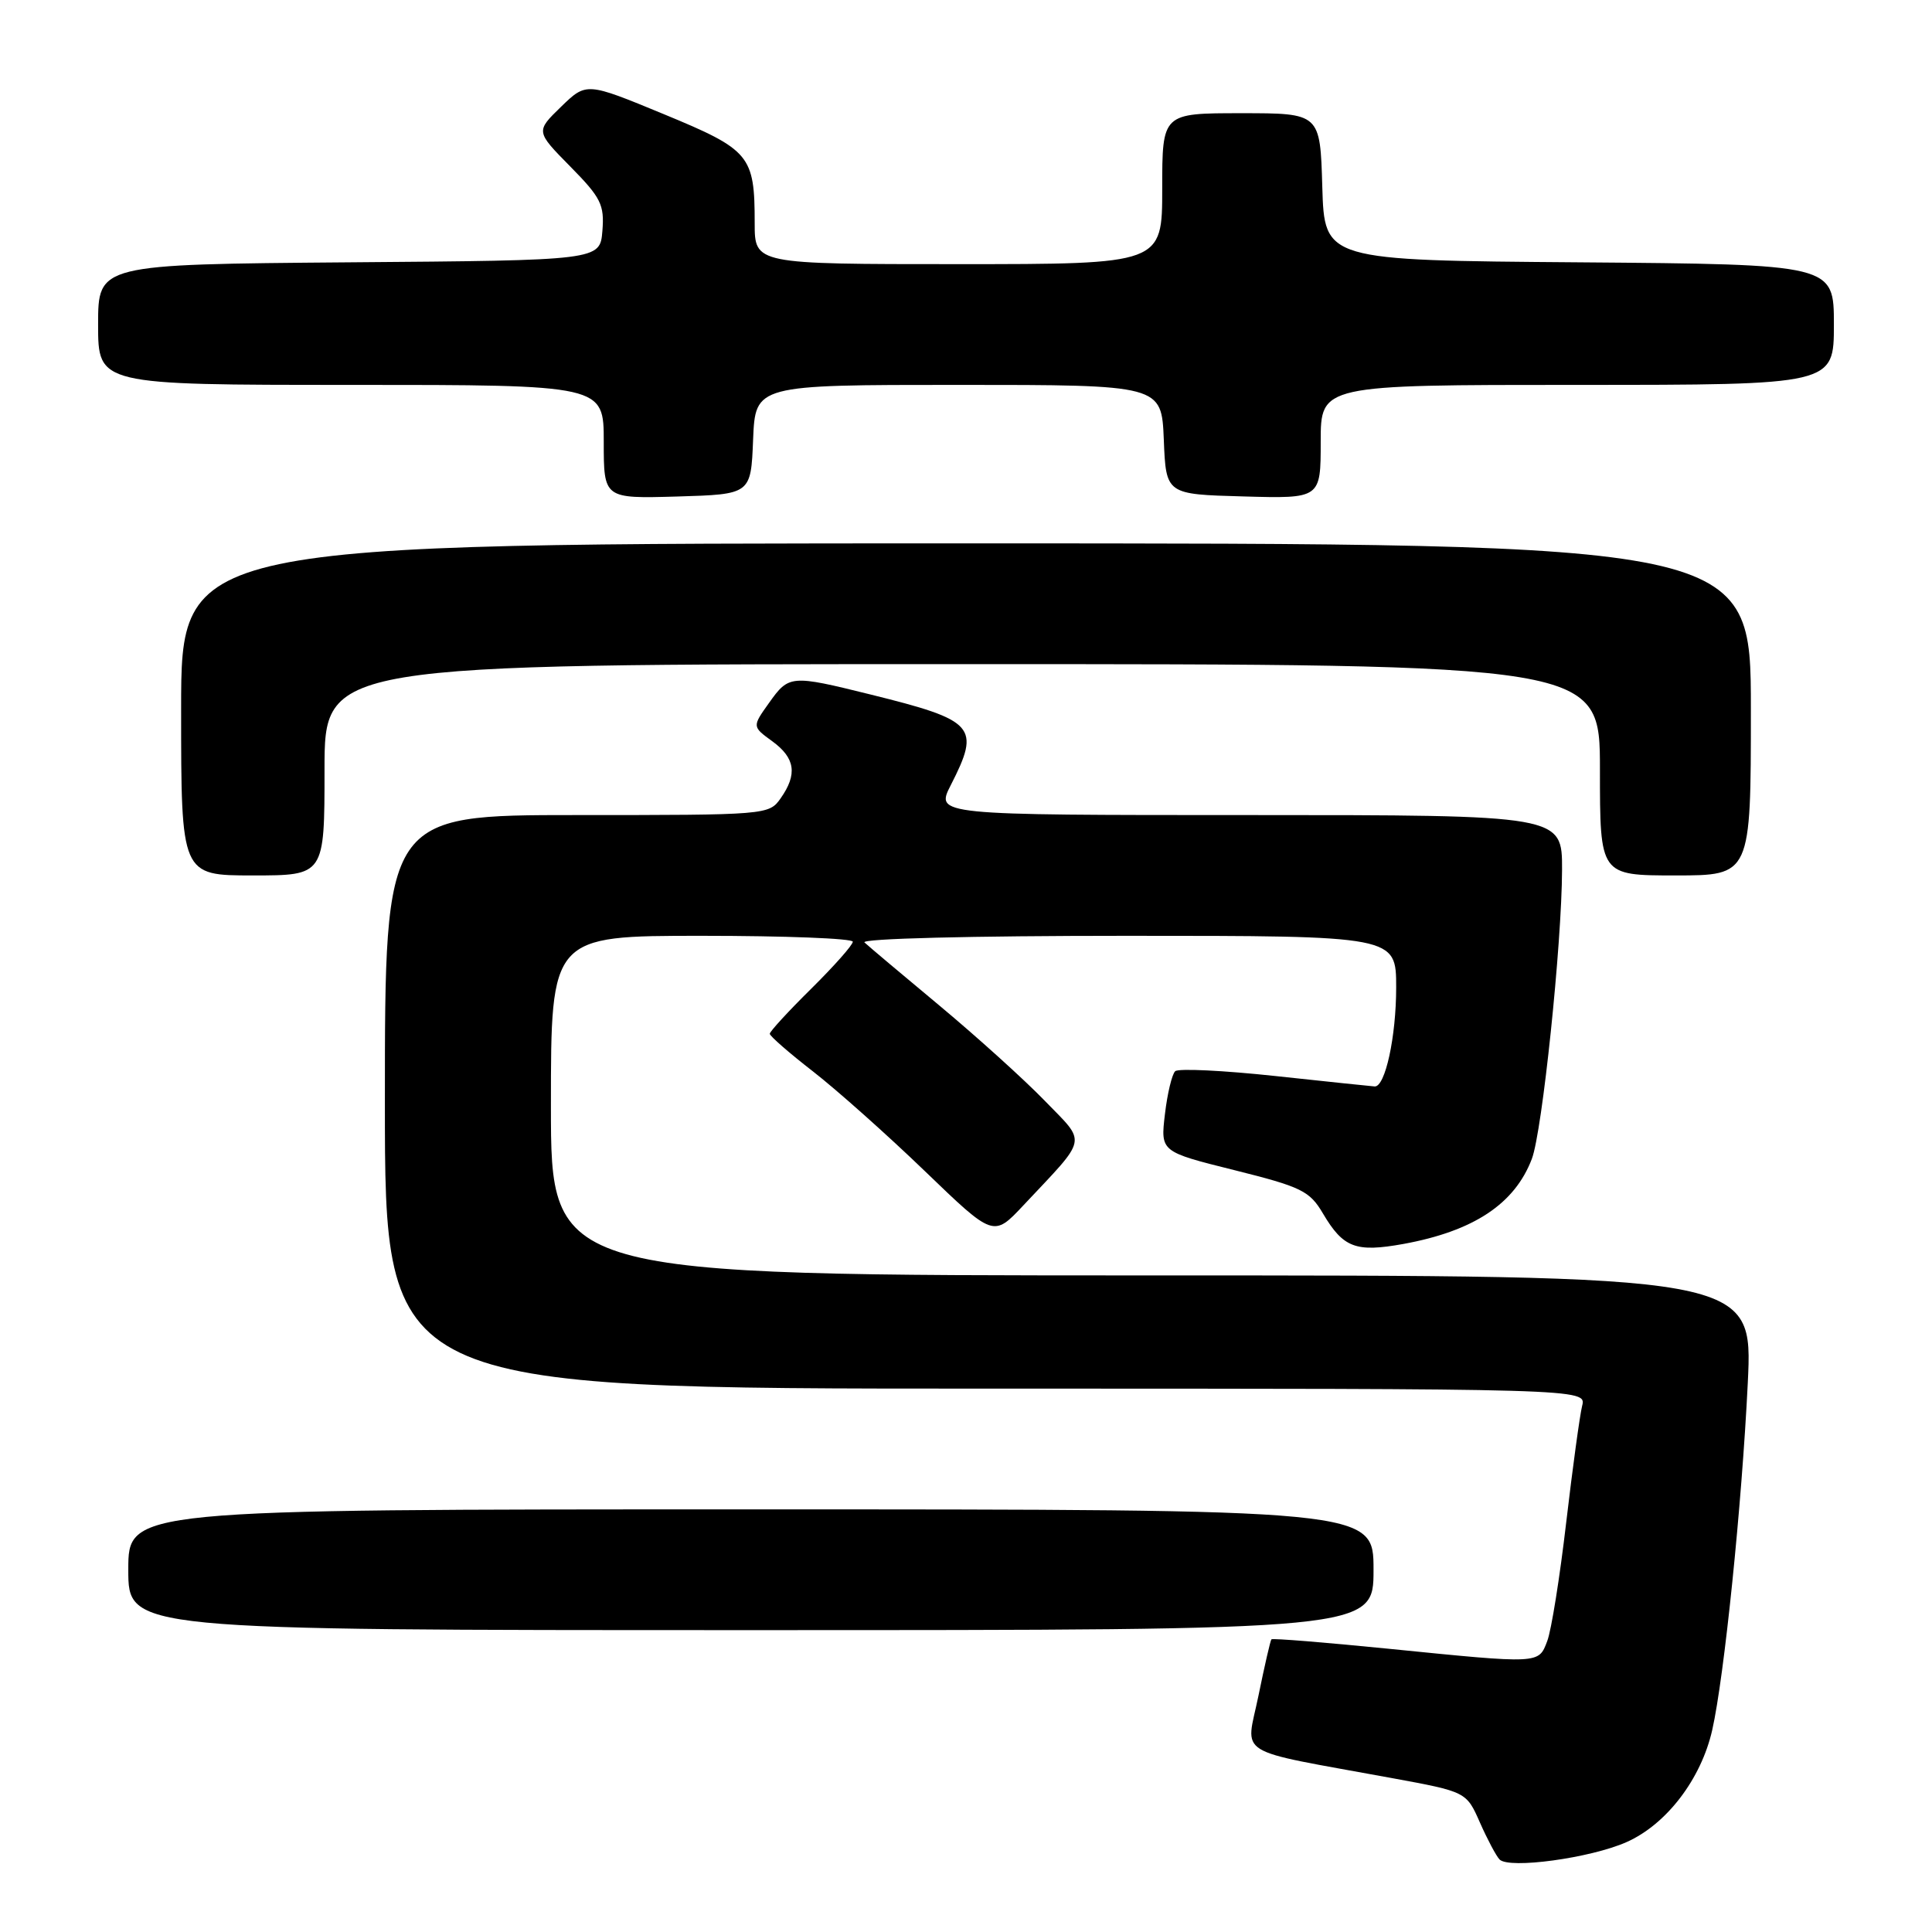<?xml version="1.0" encoding="UTF-8" standalone="no"?>
<!DOCTYPE svg PUBLIC "-//W3C//DTD SVG 1.1//EN" "http://www.w3.org/Graphics/SVG/1.1/DTD/svg11.dtd" >
<svg xmlns="http://www.w3.org/2000/svg" xmlns:xlink="http://www.w3.org/1999/xlink" version="1.1" viewBox="0 0 256 256">
 <g >
 <path fill="currentColor"
d=" M 215.52 244.09 C 220.81 241.75 225.41 235.74 226.88 229.23 C 228.47 222.20 230.80 199.44 231.59 183.25 C 232.28 169.00 232.28 169.00 152.64 169.00 C 73.00 169.00 73.00 169.00 73.00 146.50 C 73.00 124.00 73.00 124.00 93.00 124.00 C 104.00 124.00 113.00 124.35 113.00 124.78 C 113.00 125.22 110.52 128.01 107.50 131.00 C 104.47 133.99 102.00 136.68 102.00 136.98 C 102.00 137.28 104.59 139.54 107.75 141.99 C 110.91 144.45 117.58 150.39 122.57 155.20 C 131.64 163.94 131.64 163.94 135.60 159.72 C 144.26 150.50 144.03 151.63 138.43 145.85 C 135.72 143.05 129.45 137.39 124.50 133.26 C 119.55 129.14 115.07 125.37 114.55 124.88 C 114.00 124.37 128.65 124.00 149.30 124.00 C 185.00 124.00 185.00 124.00 185.00 130.85 C 185.00 137.37 183.55 144.04 182.15 143.96 C 181.79 143.94 175.88 143.32 169.00 142.58 C 162.12 141.84 156.15 141.55 155.72 141.94 C 155.30 142.33 154.68 144.89 154.36 147.63 C 153.77 152.61 153.77 152.61 163.56 155.05 C 172.45 157.27 173.53 157.80 175.29 160.78 C 177.99 165.35 179.64 165.97 185.96 164.83 C 195.26 163.13 200.71 159.53 202.98 153.55 C 204.36 149.92 206.95 125.10 206.98 115.25 C 207.00 108.00 207.00 108.00 165.48 108.00 C 123.96 108.00 123.96 108.00 125.98 104.04 C 129.95 96.26 129.26 95.47 115.33 92.02 C 104.79 89.41 104.54 89.43 101.90 93.14 C 99.66 96.28 99.66 96.28 102.33 98.22 C 105.37 100.44 105.69 102.58 103.44 105.78 C 101.90 107.98 101.60 108.00 76.44 108.00 C 51.00 108.00 51.00 108.00 51.00 146.00 C 51.00 184.00 51.00 184.00 130.61 184.00 C 210.22 184.00 210.22 184.00 209.64 186.29 C 209.33 187.54 208.38 194.49 207.53 201.73 C 206.69 208.96 205.56 216.04 205.02 217.44 C 203.86 220.50 204.15 220.49 184.01 218.47 C 175.60 217.63 168.61 217.06 168.47 217.22 C 168.33 217.37 167.56 220.74 166.75 224.70 C 165.08 232.88 163.17 231.70 184.40 235.60 C 194.30 237.42 194.30 237.42 196.10 241.50 C 197.09 243.74 198.26 245.94 198.70 246.39 C 199.96 247.68 210.74 246.21 215.52 244.09 Z  M 182.00 208.00 C 182.00 200.00 182.00 200.00 99.50 200.00 C 17.00 200.00 17.00 200.00 17.00 208.00 C 17.00 216.00 17.00 216.00 99.50 216.00 C 182.00 216.00 182.00 216.00 182.00 208.00 Z  M 43.00 102.00 C 43.00 88.00 43.00 88.00 127.50 88.00 C 212.00 88.00 212.00 88.00 212.00 102.00 C 212.00 116.00 212.00 116.00 222.00 116.00 C 232.00 116.00 232.00 116.00 232.00 94.00 C 232.00 72.00 232.00 72.00 128.00 72.00 C 24.00 72.00 24.00 72.00 24.00 94.00 C 24.00 116.00 24.00 116.00 33.50 116.00 C 43.00 116.00 43.00 116.00 43.00 102.00 Z  M 99.79 58.25 C 100.09 51.00 100.09 51.00 127.00 51.00 C 153.91 51.00 153.91 51.00 154.21 58.25 C 154.50 65.50 154.50 65.50 164.75 65.78 C 175.00 66.07 175.00 66.07 175.00 58.53 C 175.00 51.00 175.00 51.00 209.00 51.00 C 243.00 51.00 243.00 51.00 243.00 43.01 C 243.00 35.03 243.00 35.03 209.25 34.76 C 175.50 34.50 175.50 34.50 175.21 24.75 C 174.93 15.00 174.93 15.00 164.46 15.00 C 154.00 15.00 154.00 15.00 154.00 25.00 C 154.00 35.00 154.00 35.00 127.00 35.00 C 100.00 35.00 100.00 35.00 100.00 29.57 C 100.00 20.57 99.41 19.86 87.94 15.12 C 77.70 10.89 77.70 10.89 74.34 14.15 C 70.98 17.41 70.98 17.41 75.56 22.06 C 79.64 26.20 80.10 27.13 79.82 30.60 C 79.50 34.50 79.50 34.50 46.25 34.76 C 13.00 35.03 13.00 35.03 13.00 43.01 C 13.00 51.00 13.00 51.00 46.50 51.00 C 80.00 51.00 80.00 51.00 80.00 58.54 C 80.00 66.07 80.00 66.07 89.75 65.79 C 99.50 65.50 99.50 65.50 99.79 58.25 Z "/>
</g>
</svg>